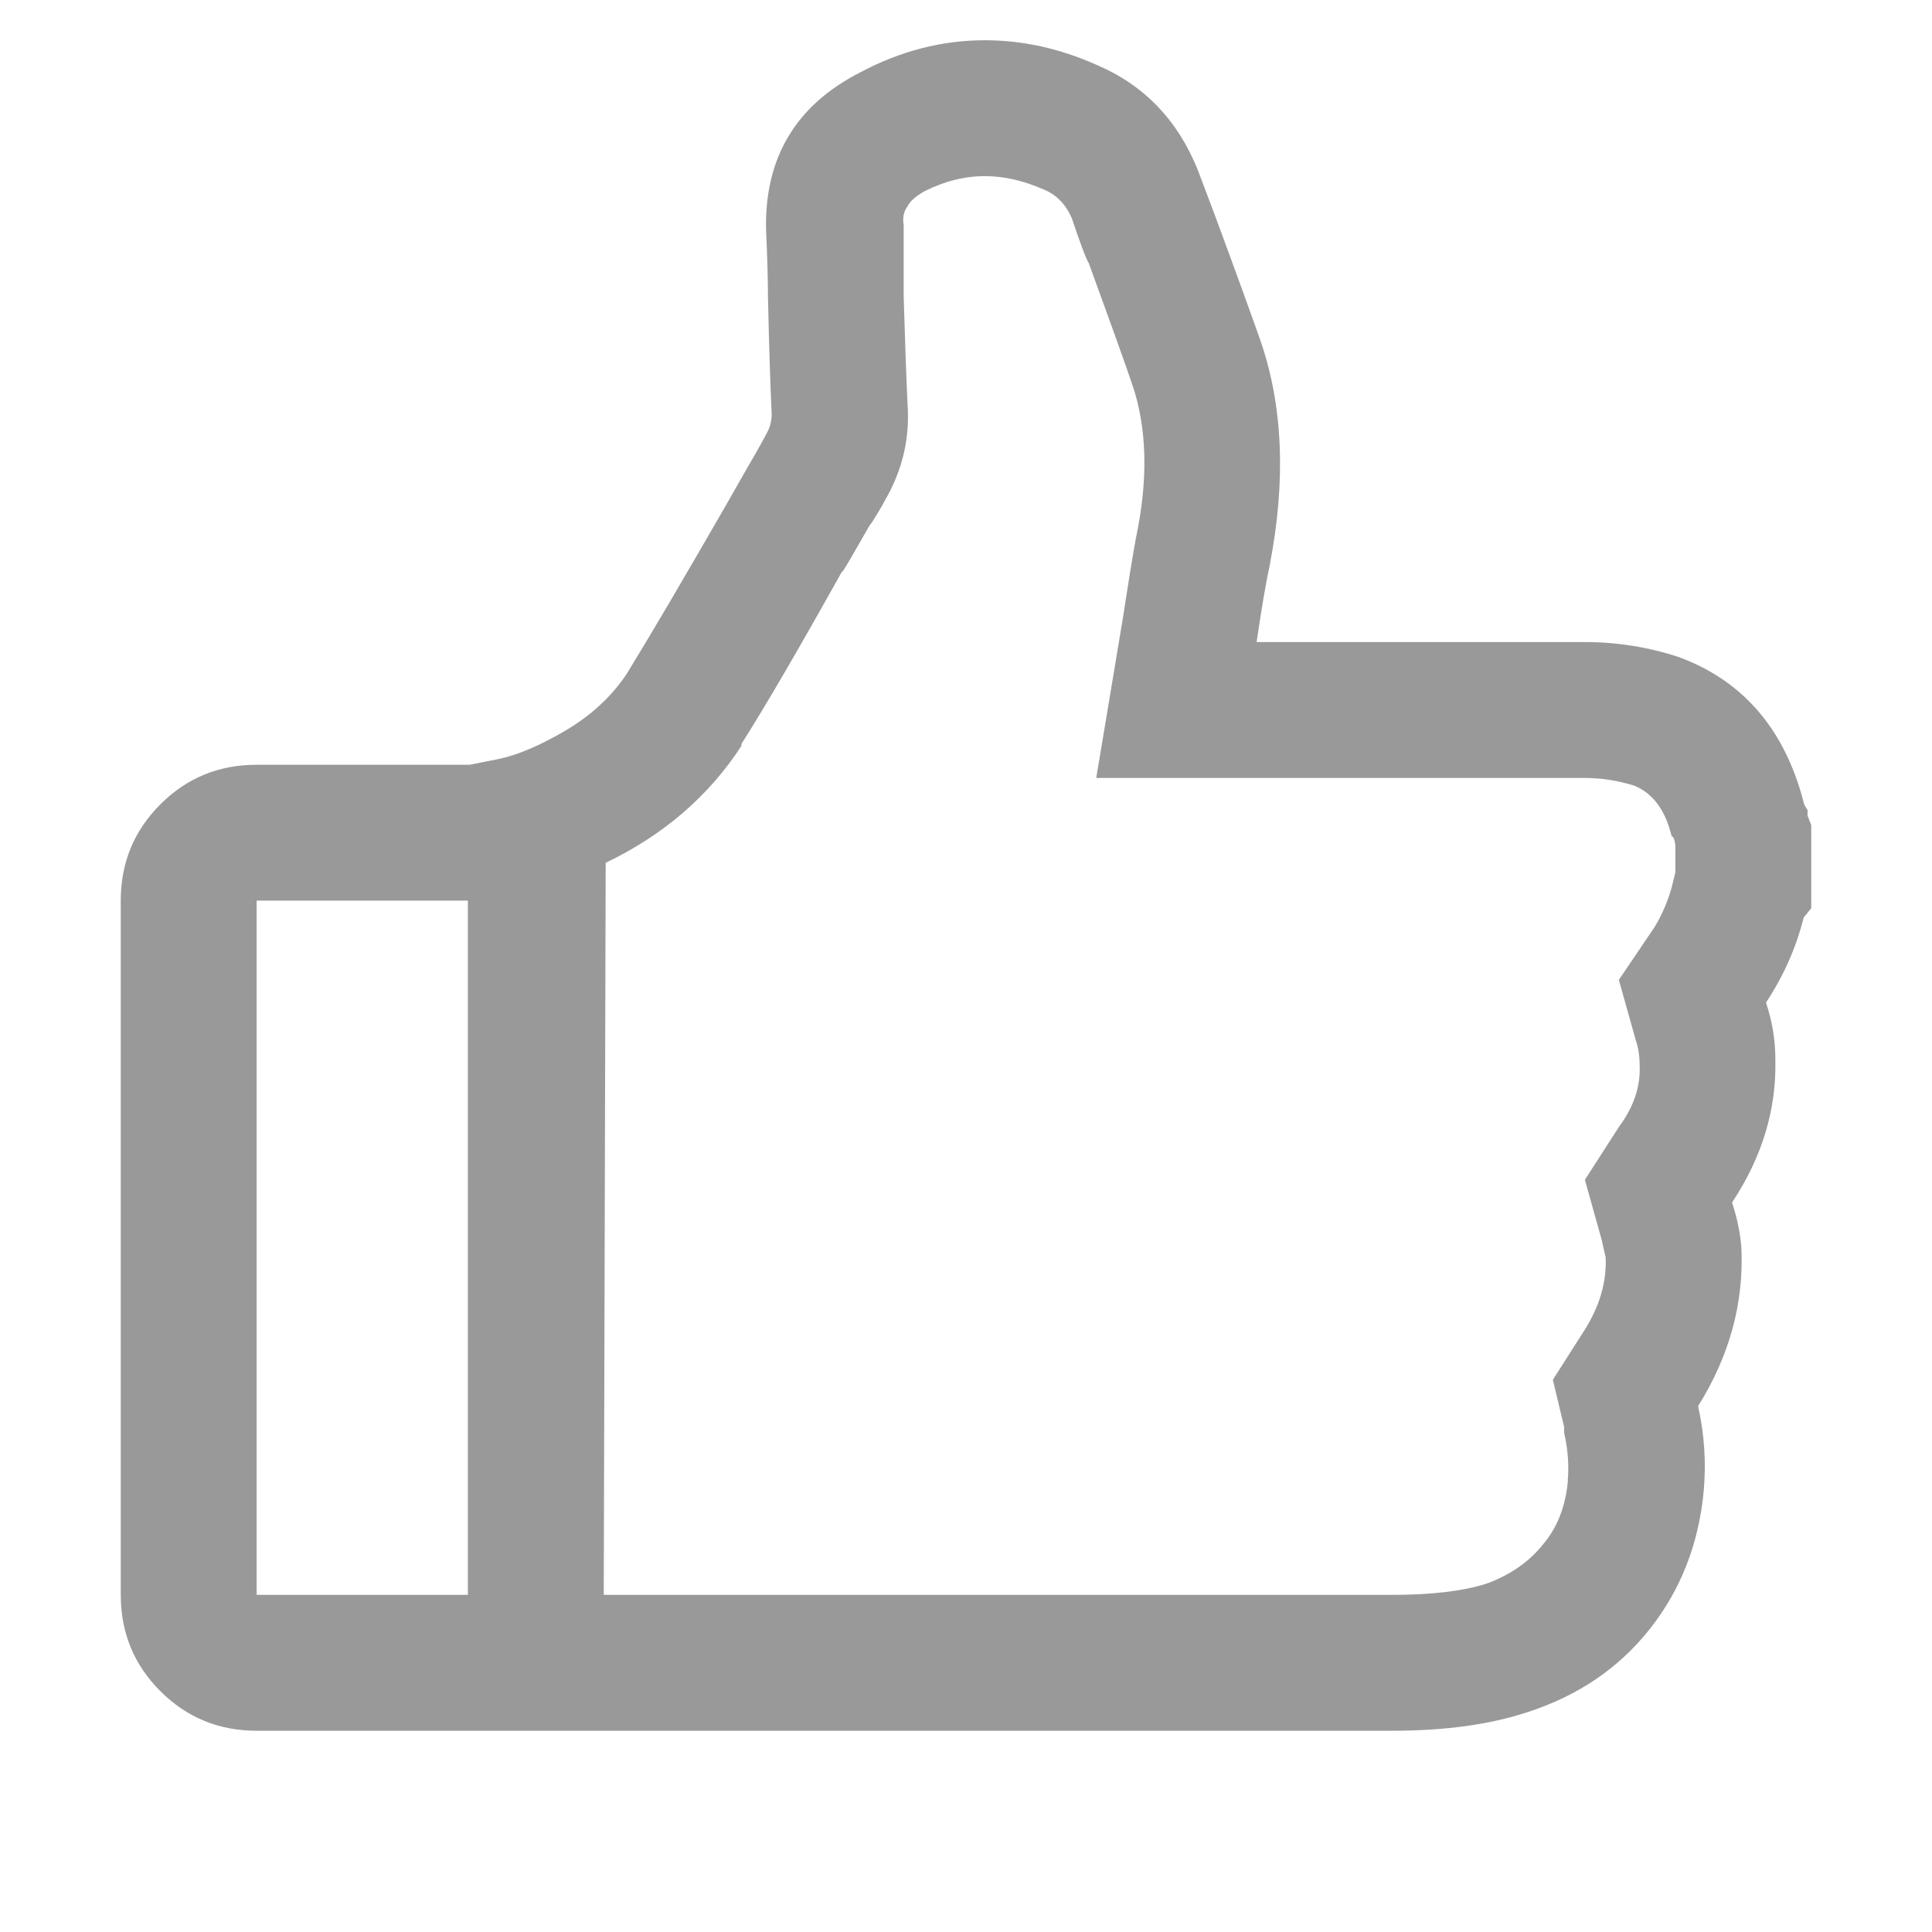 <?xml version="1.0" encoding="UTF-8"?>
<svg width="12px" height="12px" viewBox="0 0 12 12" version="1.1" xmlns="http://www.w3.org/2000/svg" xmlns:xlink="http://www.w3.org/1999/xlink">
    <!-- Generator: Sketch 62 (91390) - https://sketch.com -->
    <title>icon/12px/like_normal</title>
    <desc>Created with Sketch.</desc>
    <g id="icon/12px/like_normal" stroke="none" stroke-width="1" fill="none" fill-rule="evenodd">
        <path d="M11.227,5.066 L11.25,5.125 L11.25,5.641 L11.203,5.699 C11.156,5.887 11.078,6.062 10.969,6.227 C11.008,6.344 11.027,6.461 11.027,6.578 C11.035,6.891 10.945,7.187 10.758,7.469 C10.789,7.563 10.809,7.656 10.816,7.75 C10.832,8.094 10.742,8.422 10.547,8.734 C10.586,8.906 10.598,9.082 10.582,9.262 C10.551,9.59 10.439,9.875 10.248,10.117 C10.057,10.359 9.805,10.531 9.492,10.633 C9.258,10.711 8.977,10.75 8.648,10.75 L1.594,10.75 C1.359,10.75 1.16,10.668 0.996,10.504 C0.832,10.34 0.75,10.141 0.75,9.906 L0.75,5.594 C0.75,5.359 0.832,5.16 0.996,4.996 C1.16,4.832 1.359,4.75 1.594,4.75 L2.918,4.75 L3.094,4.715 C3.211,4.691 3.35,4.633 3.51,4.539 C3.67,4.445 3.797,4.328 3.891,4.188 C4.031,3.961 4.238,3.609 4.512,3.133 C4.543,3.078 4.588,3 4.646,2.898 C4.705,2.797 4.746,2.723 4.77,2.676 C4.785,2.645 4.793,2.609 4.793,2.57 C4.785,2.406 4.777,2.164 4.77,1.844 C4.77,1.742 4.766,1.602 4.758,1.422 C4.75,0.977 4.945,0.652 5.344,0.449 C5.594,0.316 5.852,0.25 6.117,0.25 C6.352,0.25 6.582,0.301 6.809,0.402 C7.105,0.527 7.316,0.746 7.441,1.059 L7.547,1.34 C7.68,1.699 7.773,1.957 7.828,2.113 C7.969,2.52 7.988,2.984 7.887,3.508 C7.863,3.617 7.836,3.777 7.805,3.988 L9.844,3.988 C10.047,3.988 10.242,4.02 10.43,4.082 C10.828,4.23 11.086,4.531 11.203,4.984 C11.203,4.992 11.211,5.008 11.227,5.031 L11.227,5.066 Z M2.906,9.906 L2.906,5.594 L1.594,5.594 L1.594,9.906 L2.906,9.906 Z M10.406,5.418 L10.406,5.254 C10.406,5.246 10.404,5.234 10.4,5.219 C10.396,5.203 10.391,5.195 10.383,5.195 C10.344,5.031 10.266,4.926 10.148,4.879 C10.047,4.848 9.945,4.832 9.844,4.832 L6.809,4.832 L6.973,3.848 C7.004,3.645 7.031,3.477 7.055,3.344 C7.133,2.977 7.125,2.656 7.031,2.383 C6.969,2.203 6.879,1.953 6.762,1.633 C6.746,1.609 6.711,1.516 6.656,1.352 C6.617,1.266 6.559,1.207 6.48,1.176 C6.355,1.121 6.234,1.094 6.117,1.094 C5.992,1.094 5.867,1.125 5.742,1.188 C5.687,1.219 5.652,1.25 5.637,1.281 C5.613,1.313 5.605,1.352 5.613,1.398 L5.613,1.844 C5.621,2.117 5.629,2.34 5.637,2.512 C5.652,2.723 5.605,2.922 5.496,3.109 C5.488,3.125 5.473,3.152 5.449,3.191 C5.426,3.23 5.41,3.254 5.402,3.262 C5.309,3.426 5.254,3.52 5.238,3.543 L5.227,3.555 C4.961,4.031 4.754,4.387 4.605,4.621 L4.605,4.633 C4.402,4.945 4.121,5.187 3.762,5.359 L3.75,9.906 L8.648,9.906 C8.891,9.906 9.086,9.883 9.234,9.836 C9.383,9.781 9.5,9.699 9.586,9.59 C9.672,9.488 9.723,9.359 9.738,9.203 L9.738,9.191 C9.746,9.098 9.738,9 9.715,8.898 L9.715,8.863 L9.645,8.57 L9.832,8.277 C9.934,8.121 9.98,7.965 9.973,7.809 C9.965,7.777 9.957,7.742 9.949,7.703 L9.844,7.328 L10.055,7 C10.148,6.875 10.191,6.746 10.184,6.613 C10.184,6.559 10.176,6.508 10.16,6.461 L10.055,6.086 L10.277,5.758 C10.324,5.68 10.359,5.598 10.383,5.512 L10.406,5.418 Z" id="" fill="#999999" fill-rule="nonzero"></path>
    </g>
</svg>